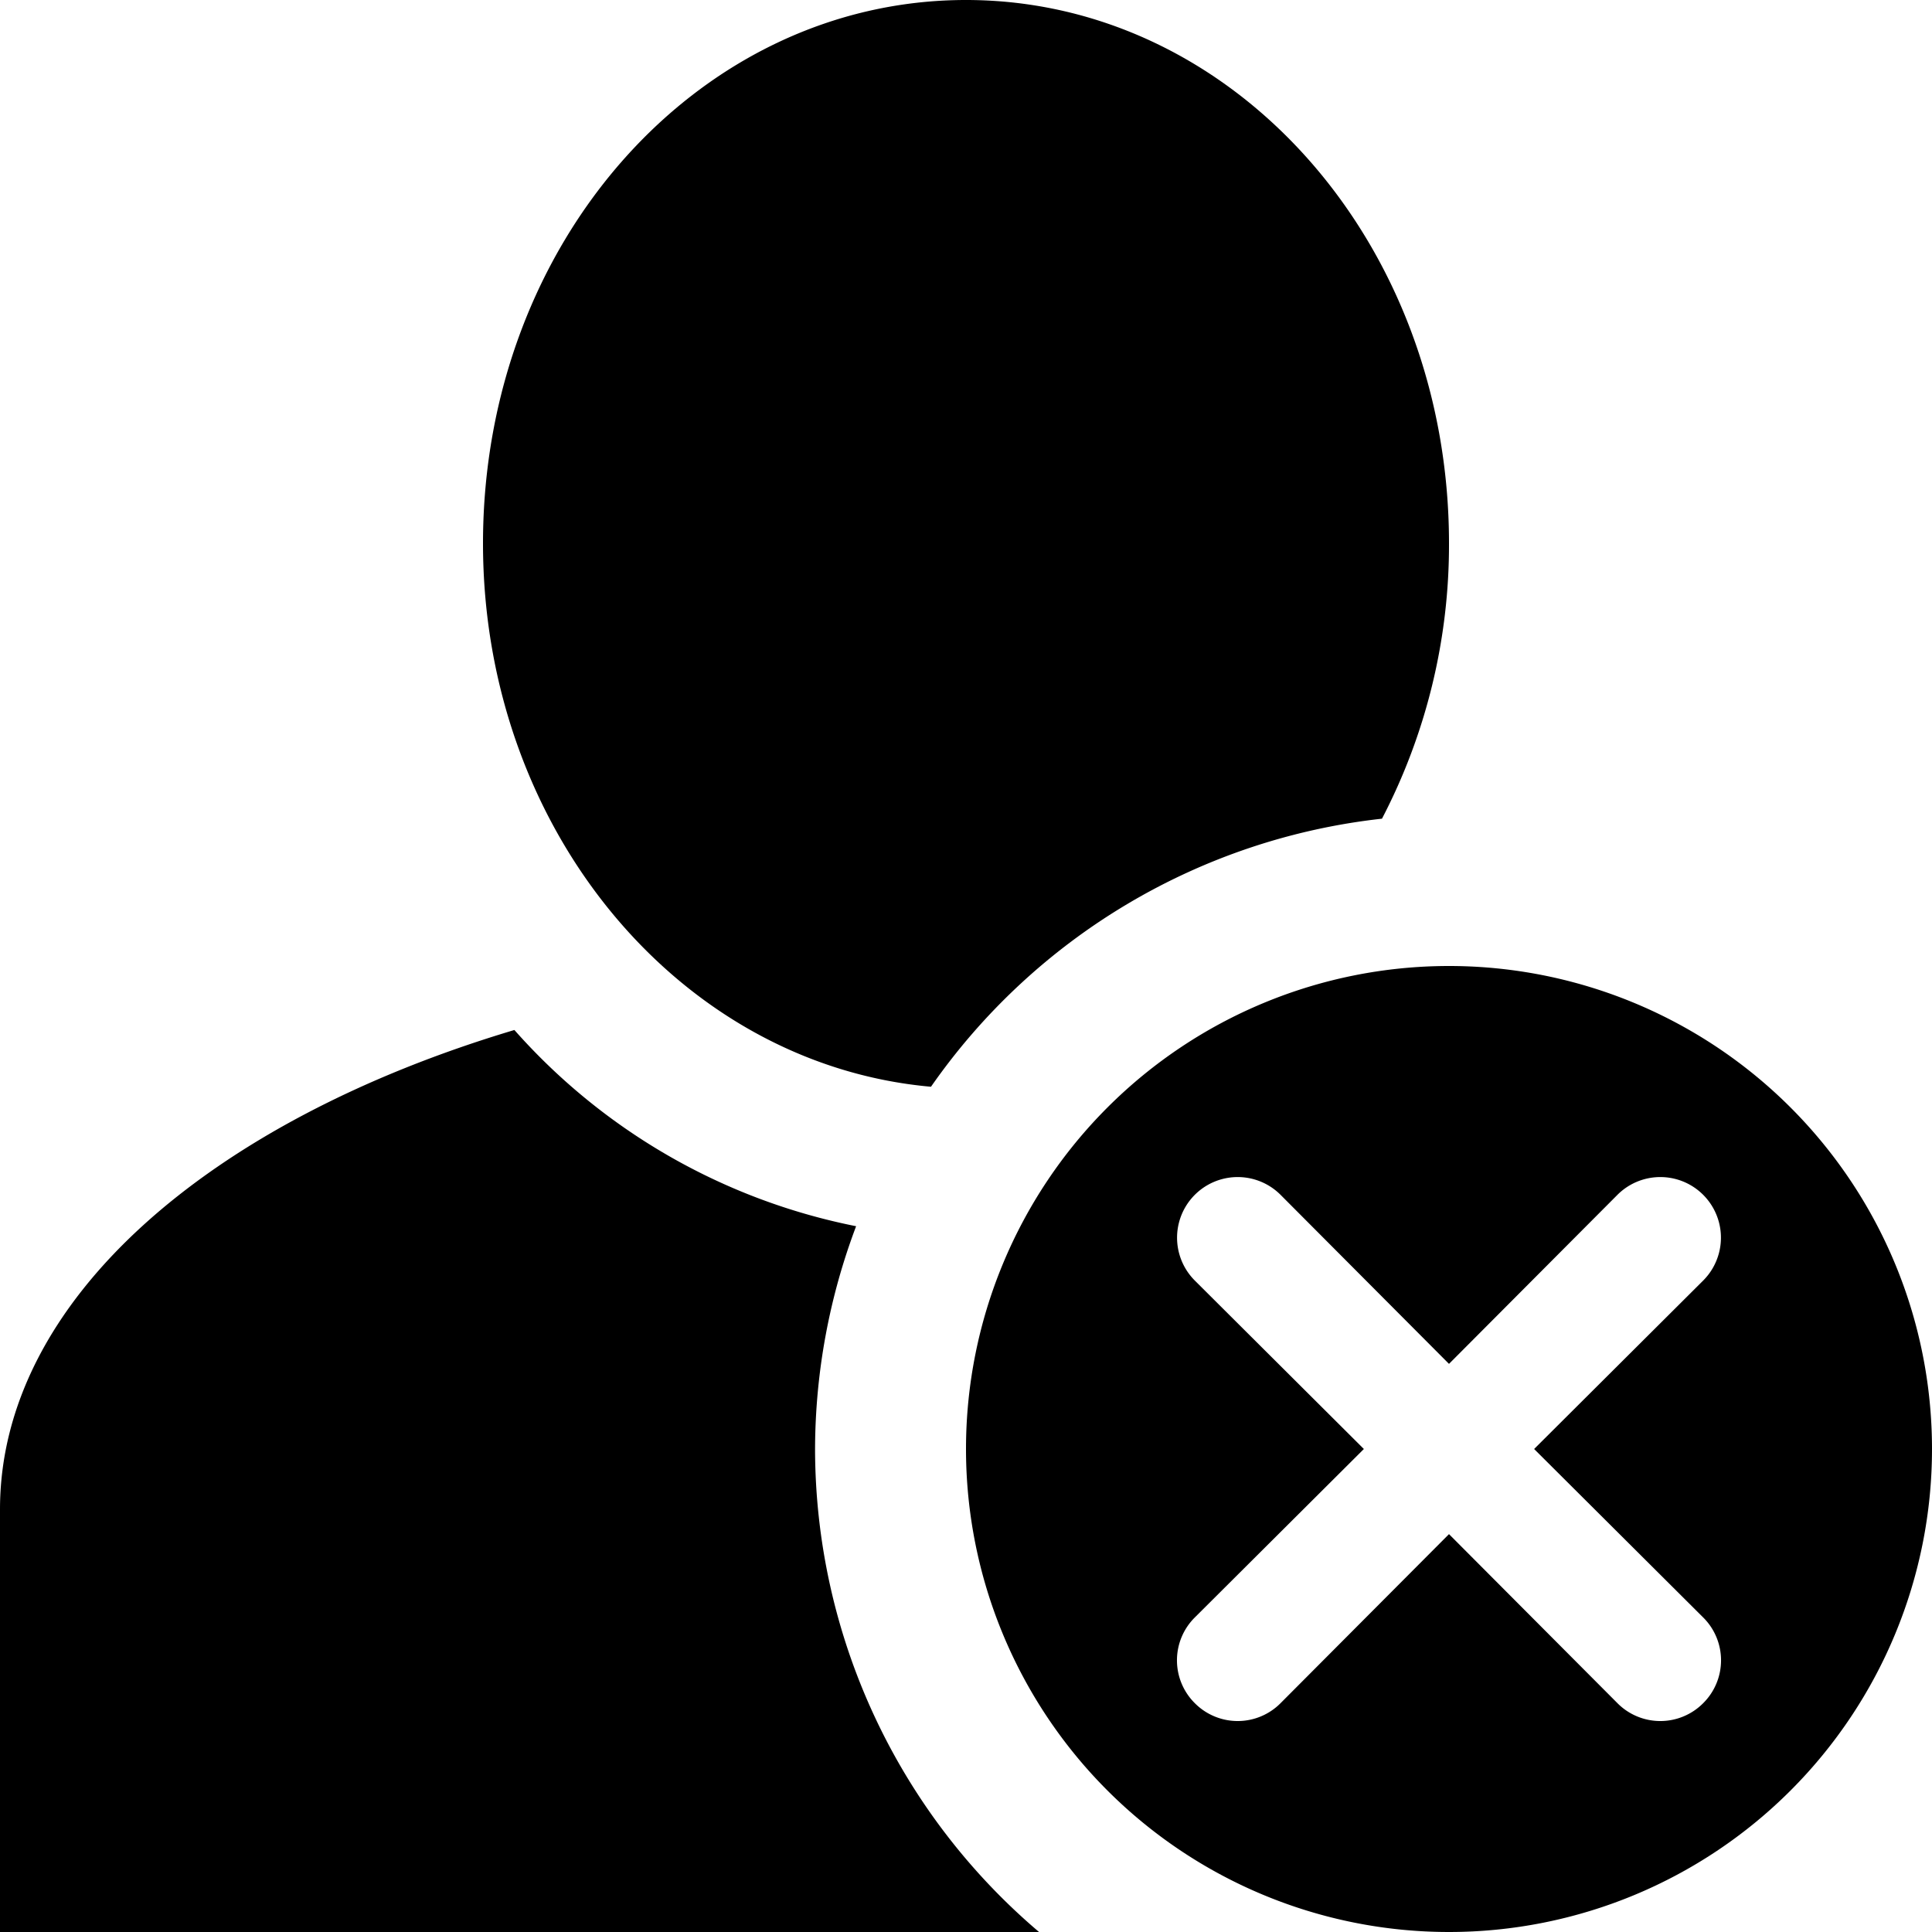 <svg id="Layer_1" data-name="Layer 1" xmlns="http://www.w3.org/2000/svg" width="32" height="32" viewBox="0 0 32 32"><g id="Remove_Profile_-_32" data-name="Remove Profile - 32"><path d="M8,9c0-5,3.58-9,8-9s8,4,8,9a9.82,9.82,0,0,1-1.11,4.56A10.51,10.51,0,0,0,15.42,18C11.27,17.63,8,13.75,8,9Zm5.5,15a10.51,10.51,0,0,1,.68-3.69,10.21,10.21,0,0,1-5.66-3.25C3.46,18.57,0,21.55,0,25v7H17.21A10.51,10.51,0,0,1,13.5,24ZM24,16a8,8,0,1,0,8,8A8,8,0,0,0,24,16Zm4.21,10.79a1,1,0,0,1,0,1.42,1,1,0,0,1-1.42,0L24,25.41l-2.79,2.8a1,1,0,0,1-1.42,0,1,1,0,0,1,0-1.42L22.59,24l-2.8-2.79a1,1,0,0,1,1.42-1.42L24,22.59l2.79-2.8a1,1,0,0,1,1.42,1.42L25.41,24Z"/></g></svg>